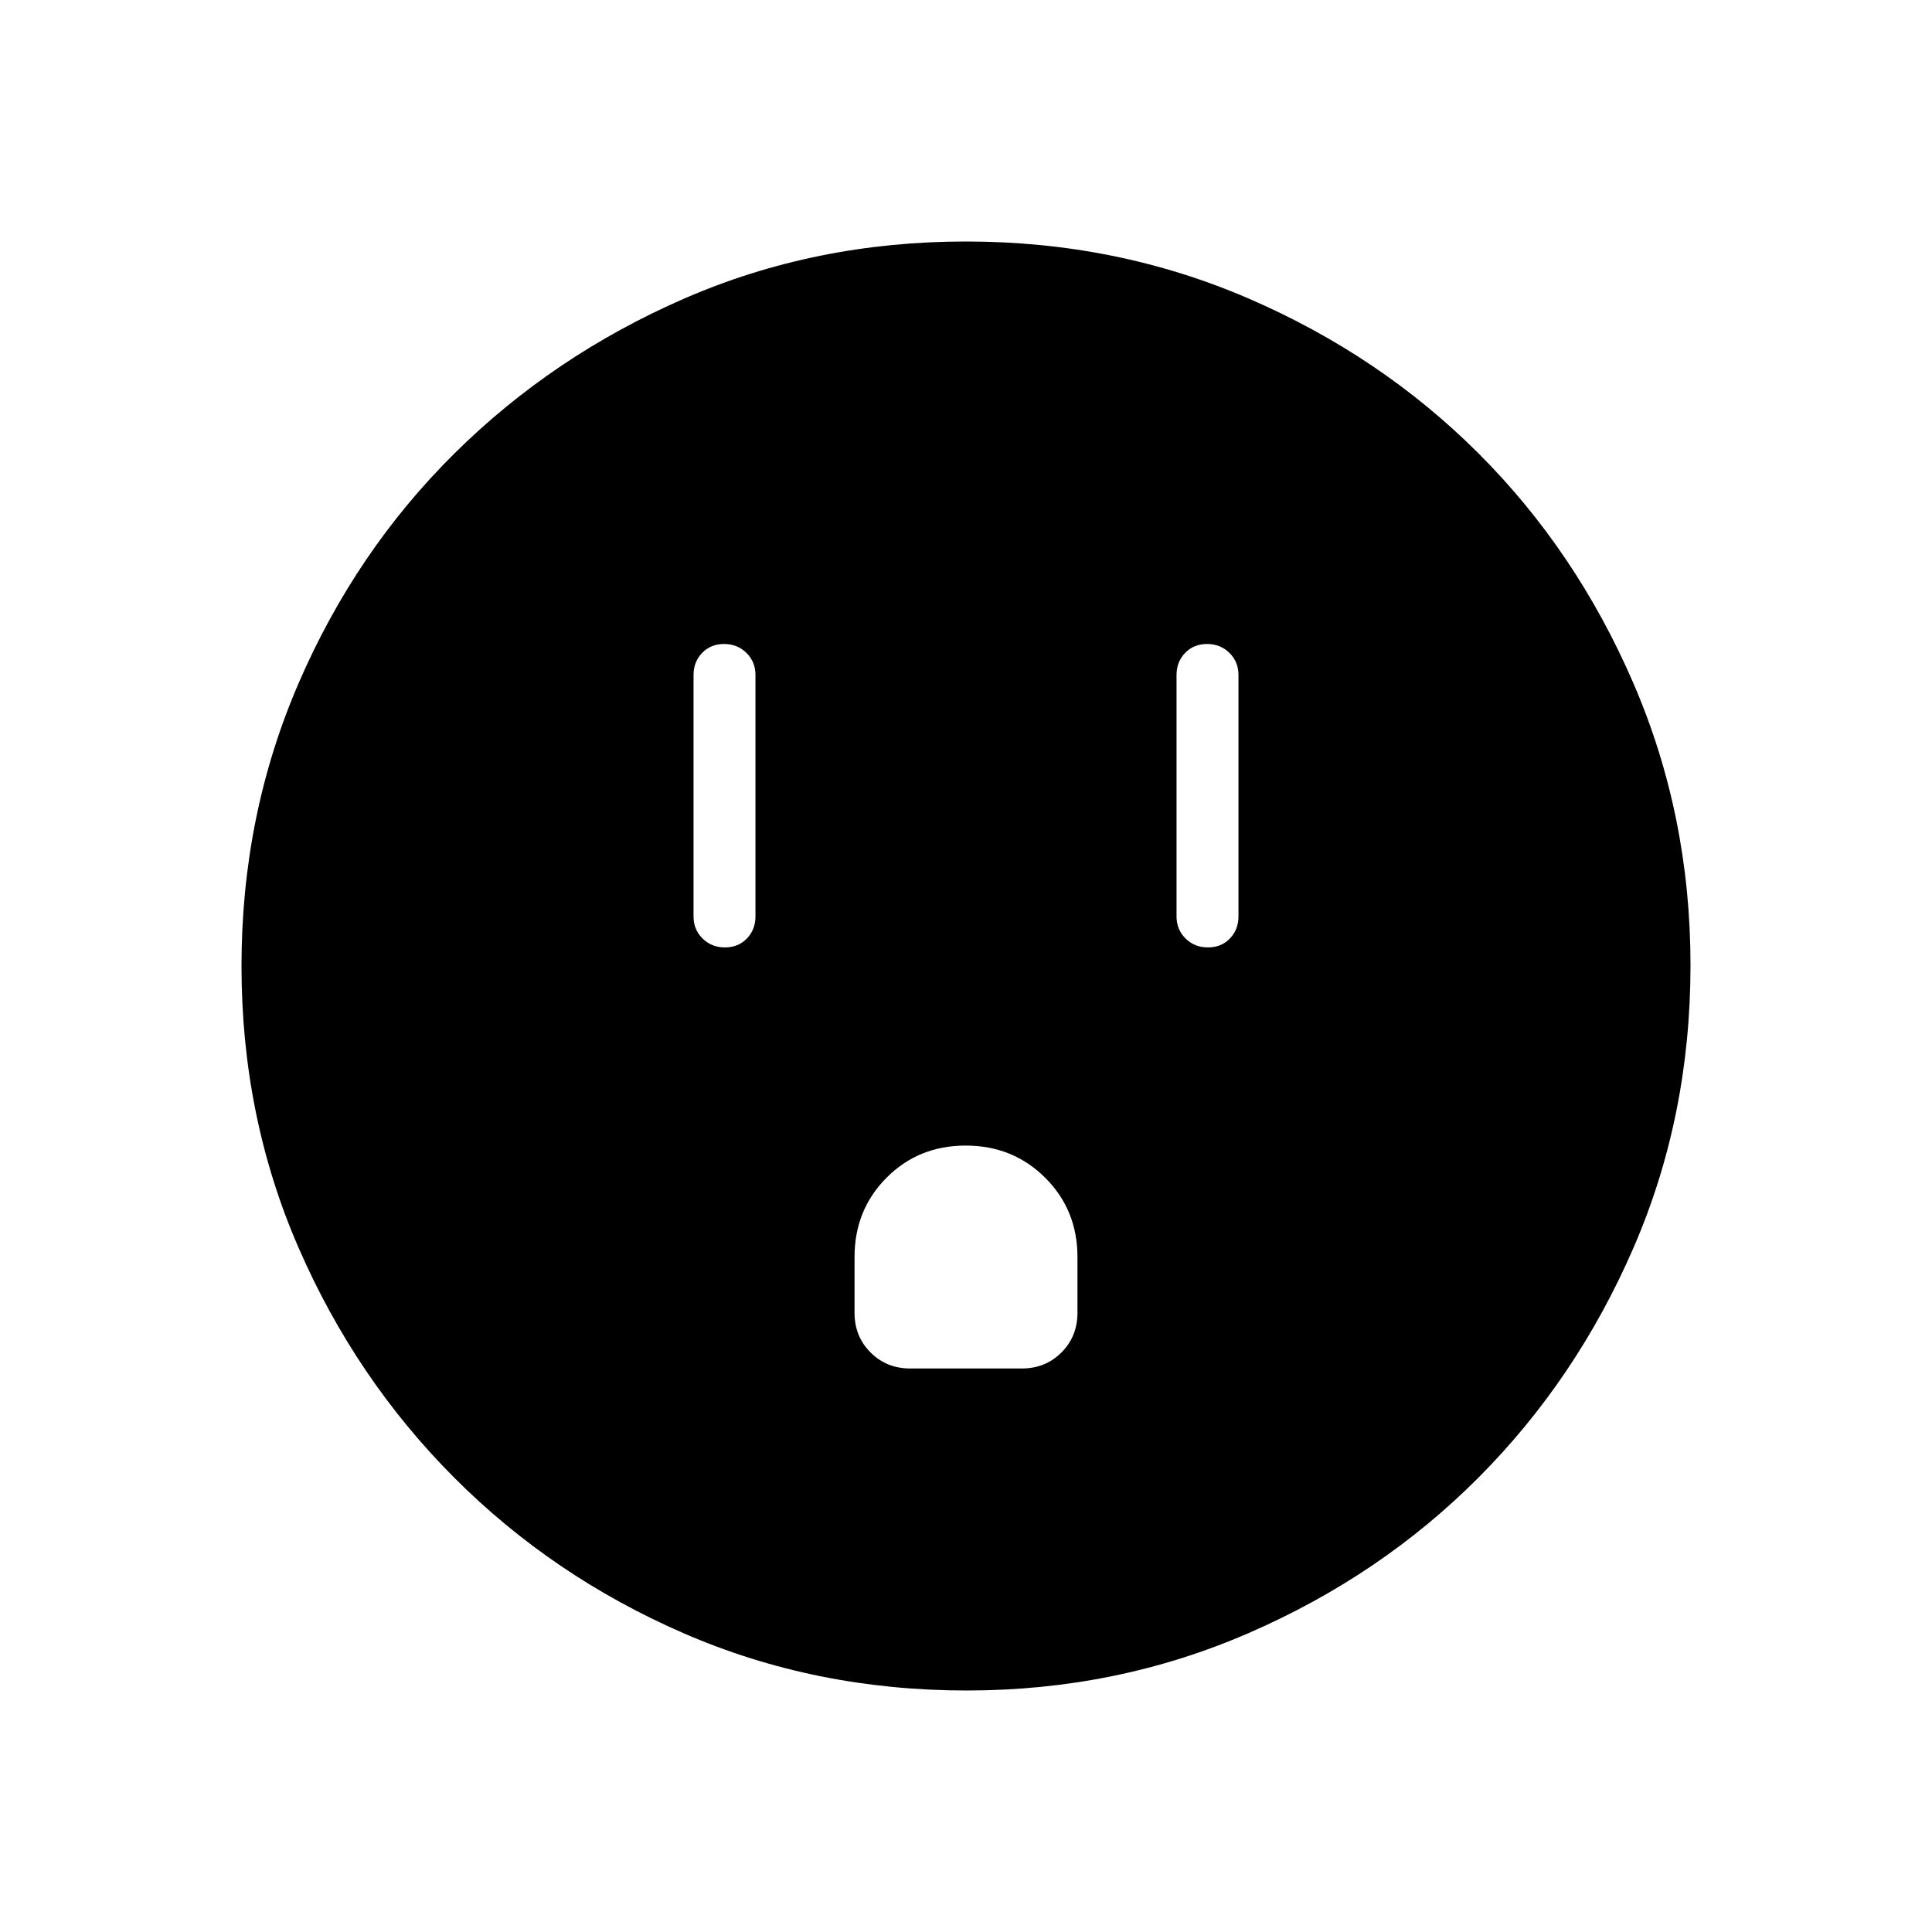 <svg xmlns="http://www.w3.org/2000/svg" width="48" height="48" viewBox="0 -960 960 960"><path d="M360.216-489.231q6.63 0 10.899-4.423 4.27-4.423 4.27-10.961v-120q0-6.539-4.485-10.962Q366.414-640 359.784-640t-10.899 4.423q-4.27 4.423-4.27 10.962v120q0 6.538 4.485 10.961 4.486 4.423 11.116 4.423ZM452.308-280h55.384q11.77 0 19.731-7.961 7.962-7.962 7.962-19.731v-27.693q0-23.403-16.035-39.394-16.034-15.99-39.5-15.99-23.465 0-39.35 15.99-15.885 15.991-15.885 39.394v27.693q0 11.769 7.962 19.731Q440.538-280 452.308-280Zm147.908-209.231q6.63 0 10.899-4.423 4.27-4.423 4.27-10.961v-120q0-6.539-4.485-10.962Q606.414-640 599.784-640t-10.899 4.423q-4.27 4.423-4.27 10.962v120q0 6.538 4.485 10.961 4.486 4.423 11.116 4.423ZM480.4-120q-75.176 0-140.458-28.339-65.282-28.34-114.246-77.422-48.964-49.082-77.33-114.213Q120-405.106 120-479.982q0-74.875 28.339-140.453 28.34-65.578 77.422-114.206 49.082-48.627 114.213-76.993Q405.106-840 479.982-840q74.875 0 140.453 28.339 65.578 28.34 114.206 76.922 48.627 48.582 76.993 114.257Q840-554.806 840-480.4q0 75.176-28.339 140.458-28.34 65.282-76.922 114.062-48.582 48.78-114.257 77.33Q554.806-120 480.4-120Z"/></svg>